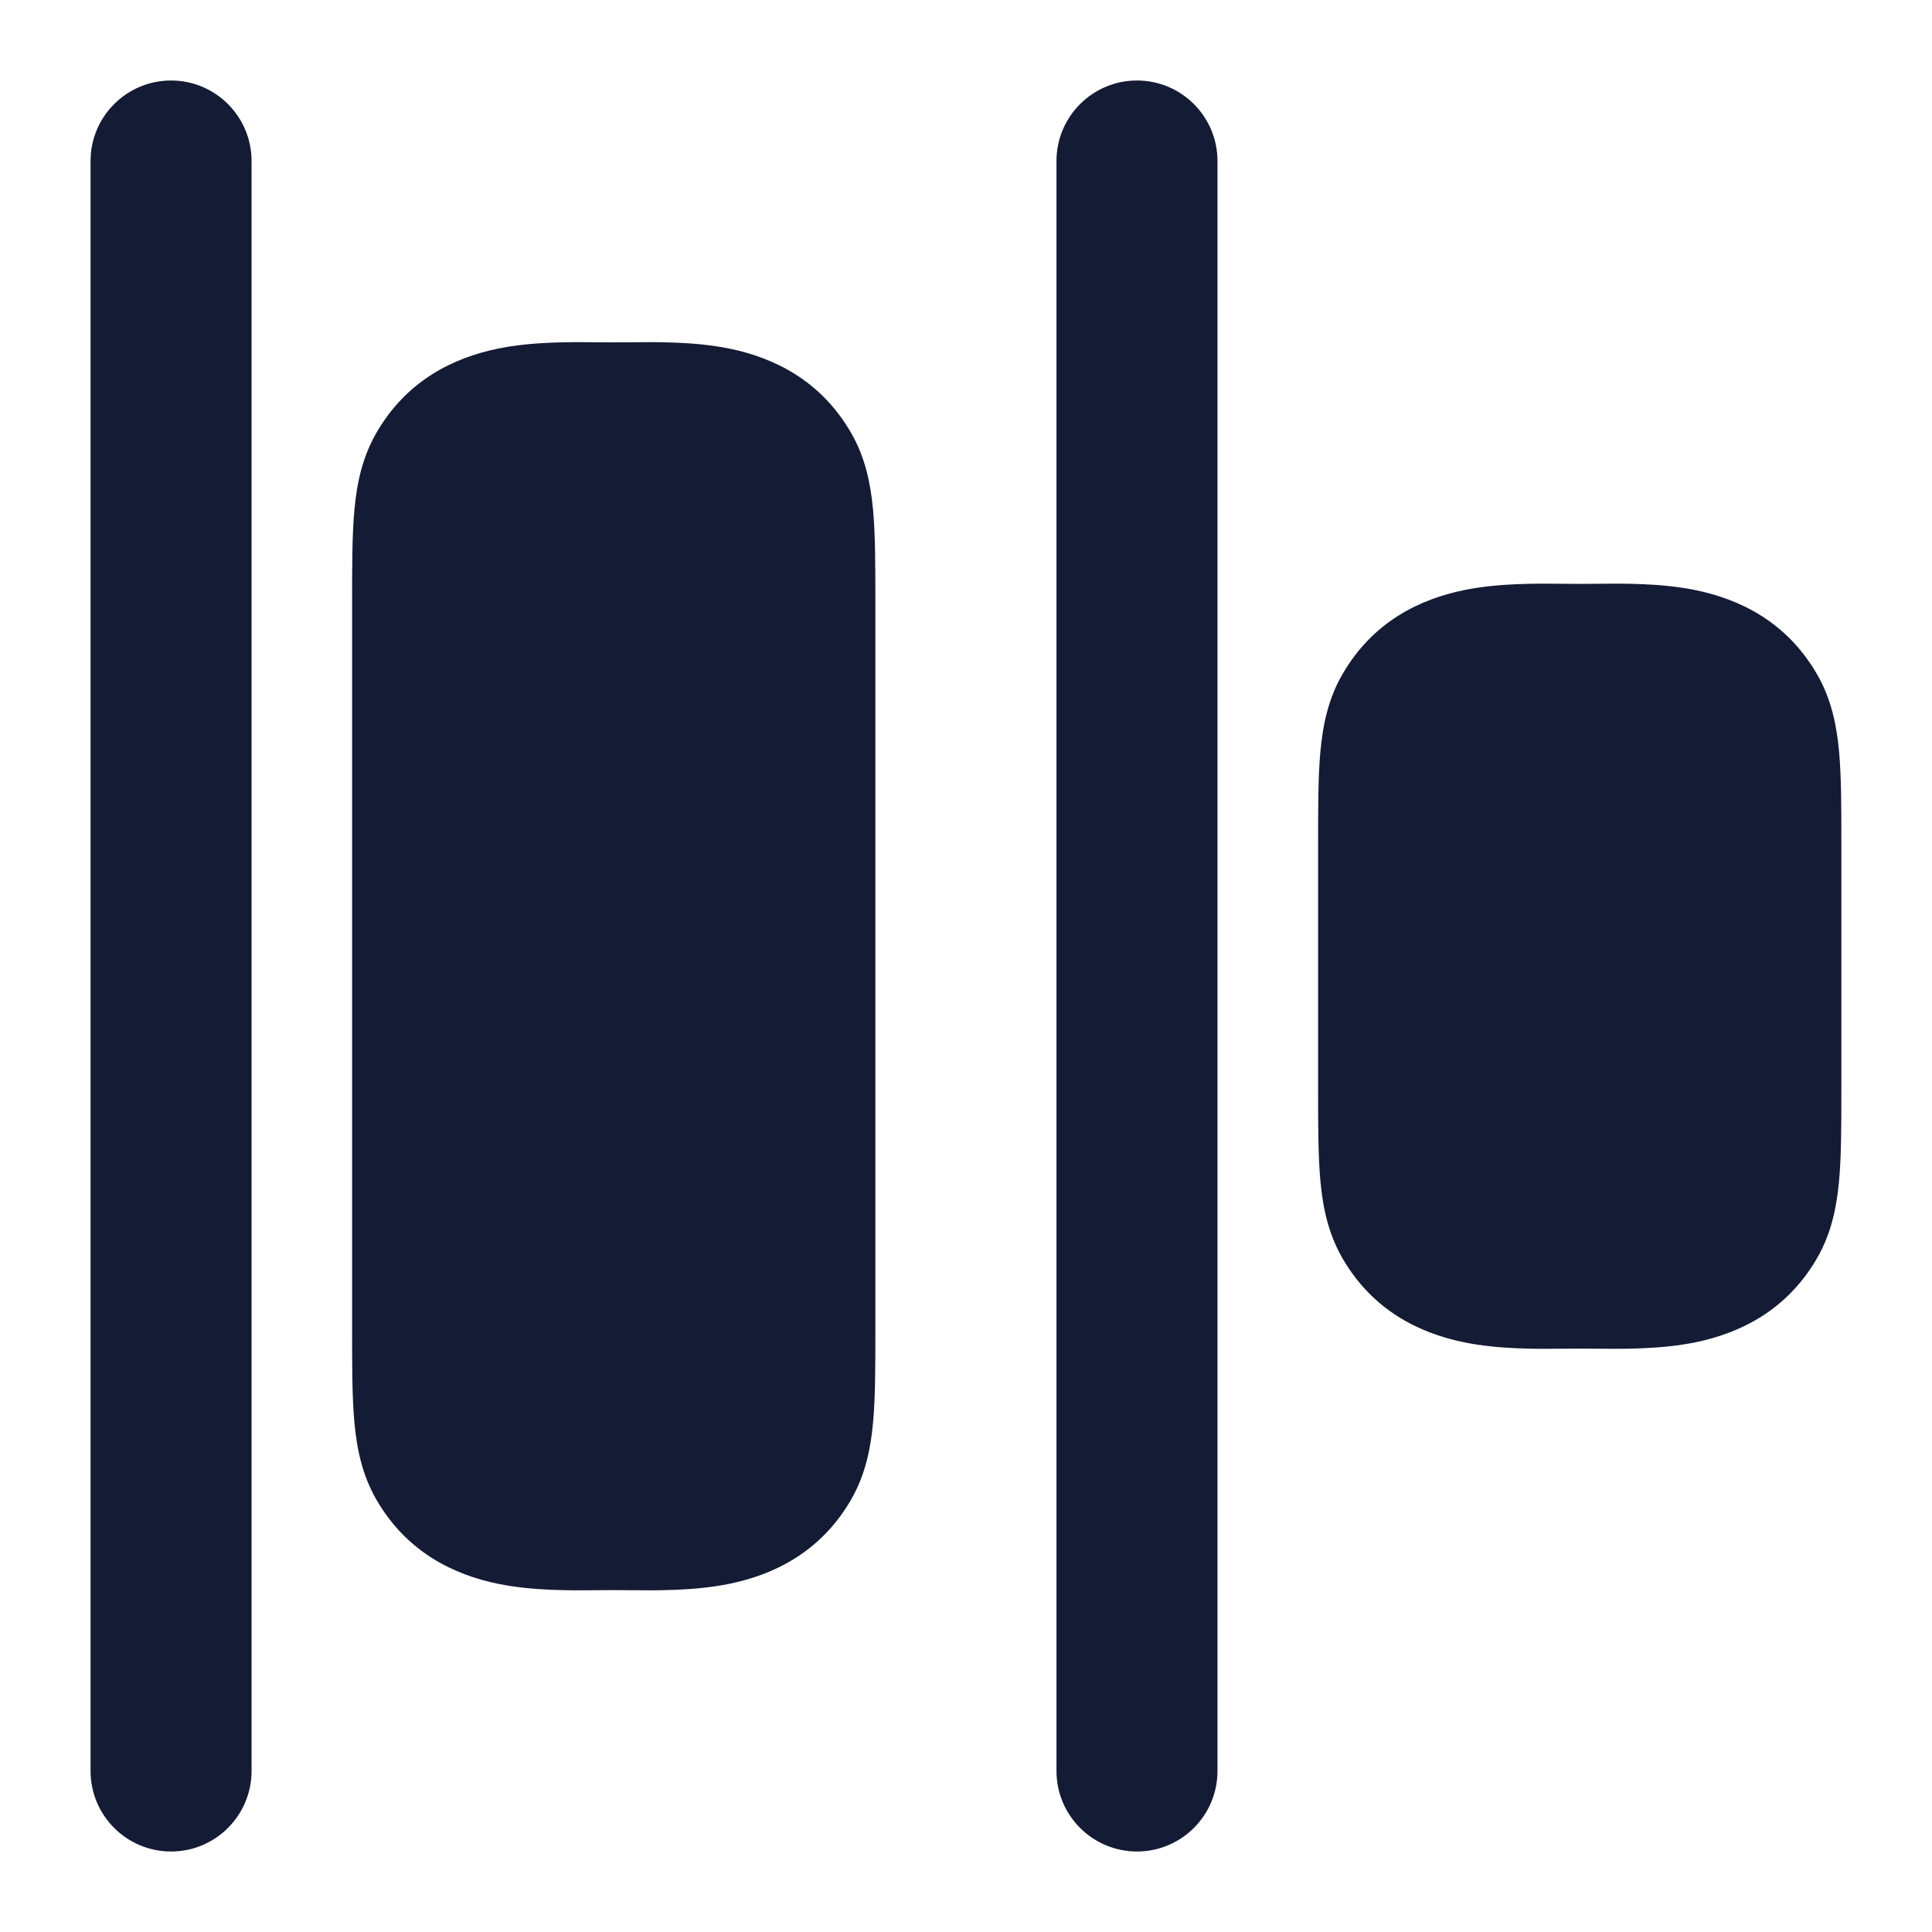 <svg width="24" height="24" viewBox="0 0 24 24" fill="none" xmlns="http://www.w3.org/2000/svg">
<path fill-rule="evenodd" clip-rule="evenodd" d="M2.125 1C2.677 1 3.125 1.448 3.125 2V22C3.125 22.552 2.677 23 2.125 23C1.573 23 1.125 22.552 1.125 22V2C1.125 1.448 1.573 1 2.125 1Z" fill="#141B34"/>
<path fill-rule="evenodd" clip-rule="evenodd" d="M14.124 1C14.676 1 15.124 1.448 15.124 2V22C15.124 22.552 14.676 23 14.124 23C13.572 23 13.124 22.552 13.124 22V2C13.124 1.448 13.572 1 14.124 1Z" fill="#141B34"/>
<path d="M19.441 7.252C19.506 7.252 19.567 7.253 19.624 7.253C19.681 7.253 19.742 7.252 19.807 7.252C20.163 7.248 20.632 7.243 21.059 7.33C21.612 7.443 22.195 7.723 22.573 8.378C22.75 8.685 22.816 9.011 22.846 9.34C22.874 9.651 22.874 10.031 22.874 10.47V13.535C22.874 13.975 22.874 14.354 22.846 14.665C22.816 14.995 22.75 15.32 22.573 15.628C22.195 16.282 21.612 16.562 21.059 16.675C20.632 16.762 20.163 16.758 19.807 16.754H19.807C19.742 16.753 19.681 16.753 19.624 16.753C19.567 16.753 19.506 16.753 19.441 16.754H19.441C19.085 16.758 18.616 16.762 18.189 16.675C17.636 16.562 17.053 16.282 16.675 15.628C16.498 15.32 16.432 14.995 16.402 14.665C16.374 14.354 16.374 13.975 16.374 13.535V13.535V10.47V10.47C16.374 10.031 16.374 9.651 16.402 9.34C16.432 9.011 16.498 8.685 16.675 8.378C17.053 7.723 17.636 7.443 18.189 7.33C18.616 7.243 19.085 7.248 19.441 7.252Z" fill="#141B34"/>
<path d="M9.059 4.33C9.612 4.443 10.195 4.723 10.573 5.378C10.75 5.685 10.816 6.011 10.846 6.34C10.874 6.651 10.874 7.031 10.874 7.471L10.874 16.535C10.874 16.975 10.874 17.354 10.846 17.665C10.816 17.995 10.75 18.32 10.573 18.628C10.195 19.282 9.612 19.562 9.059 19.675C8.632 19.762 8.163 19.758 7.807 19.754H7.807C7.742 19.753 7.681 19.753 7.624 19.753C7.567 19.753 7.506 19.753 7.441 19.754H7.441C7.085 19.758 6.616 19.762 6.189 19.675C5.636 19.562 5.053 19.282 4.675 18.628C4.498 18.32 4.432 17.995 4.402 17.665C4.374 17.354 4.374 16.975 4.374 16.535V16.535V7.471V7.47C4.374 7.031 4.374 6.651 4.402 6.34C4.432 6.011 4.498 5.685 4.675 5.378C5.053 4.723 5.636 4.443 6.189 4.33C6.616 4.243 7.085 4.248 7.441 4.252C7.506 4.252 7.567 4.253 7.624 4.253C7.681 4.253 7.742 4.252 7.807 4.252C8.163 4.248 8.632 4.243 9.059 4.33Z" fill="#141B34"/>
</svg>
